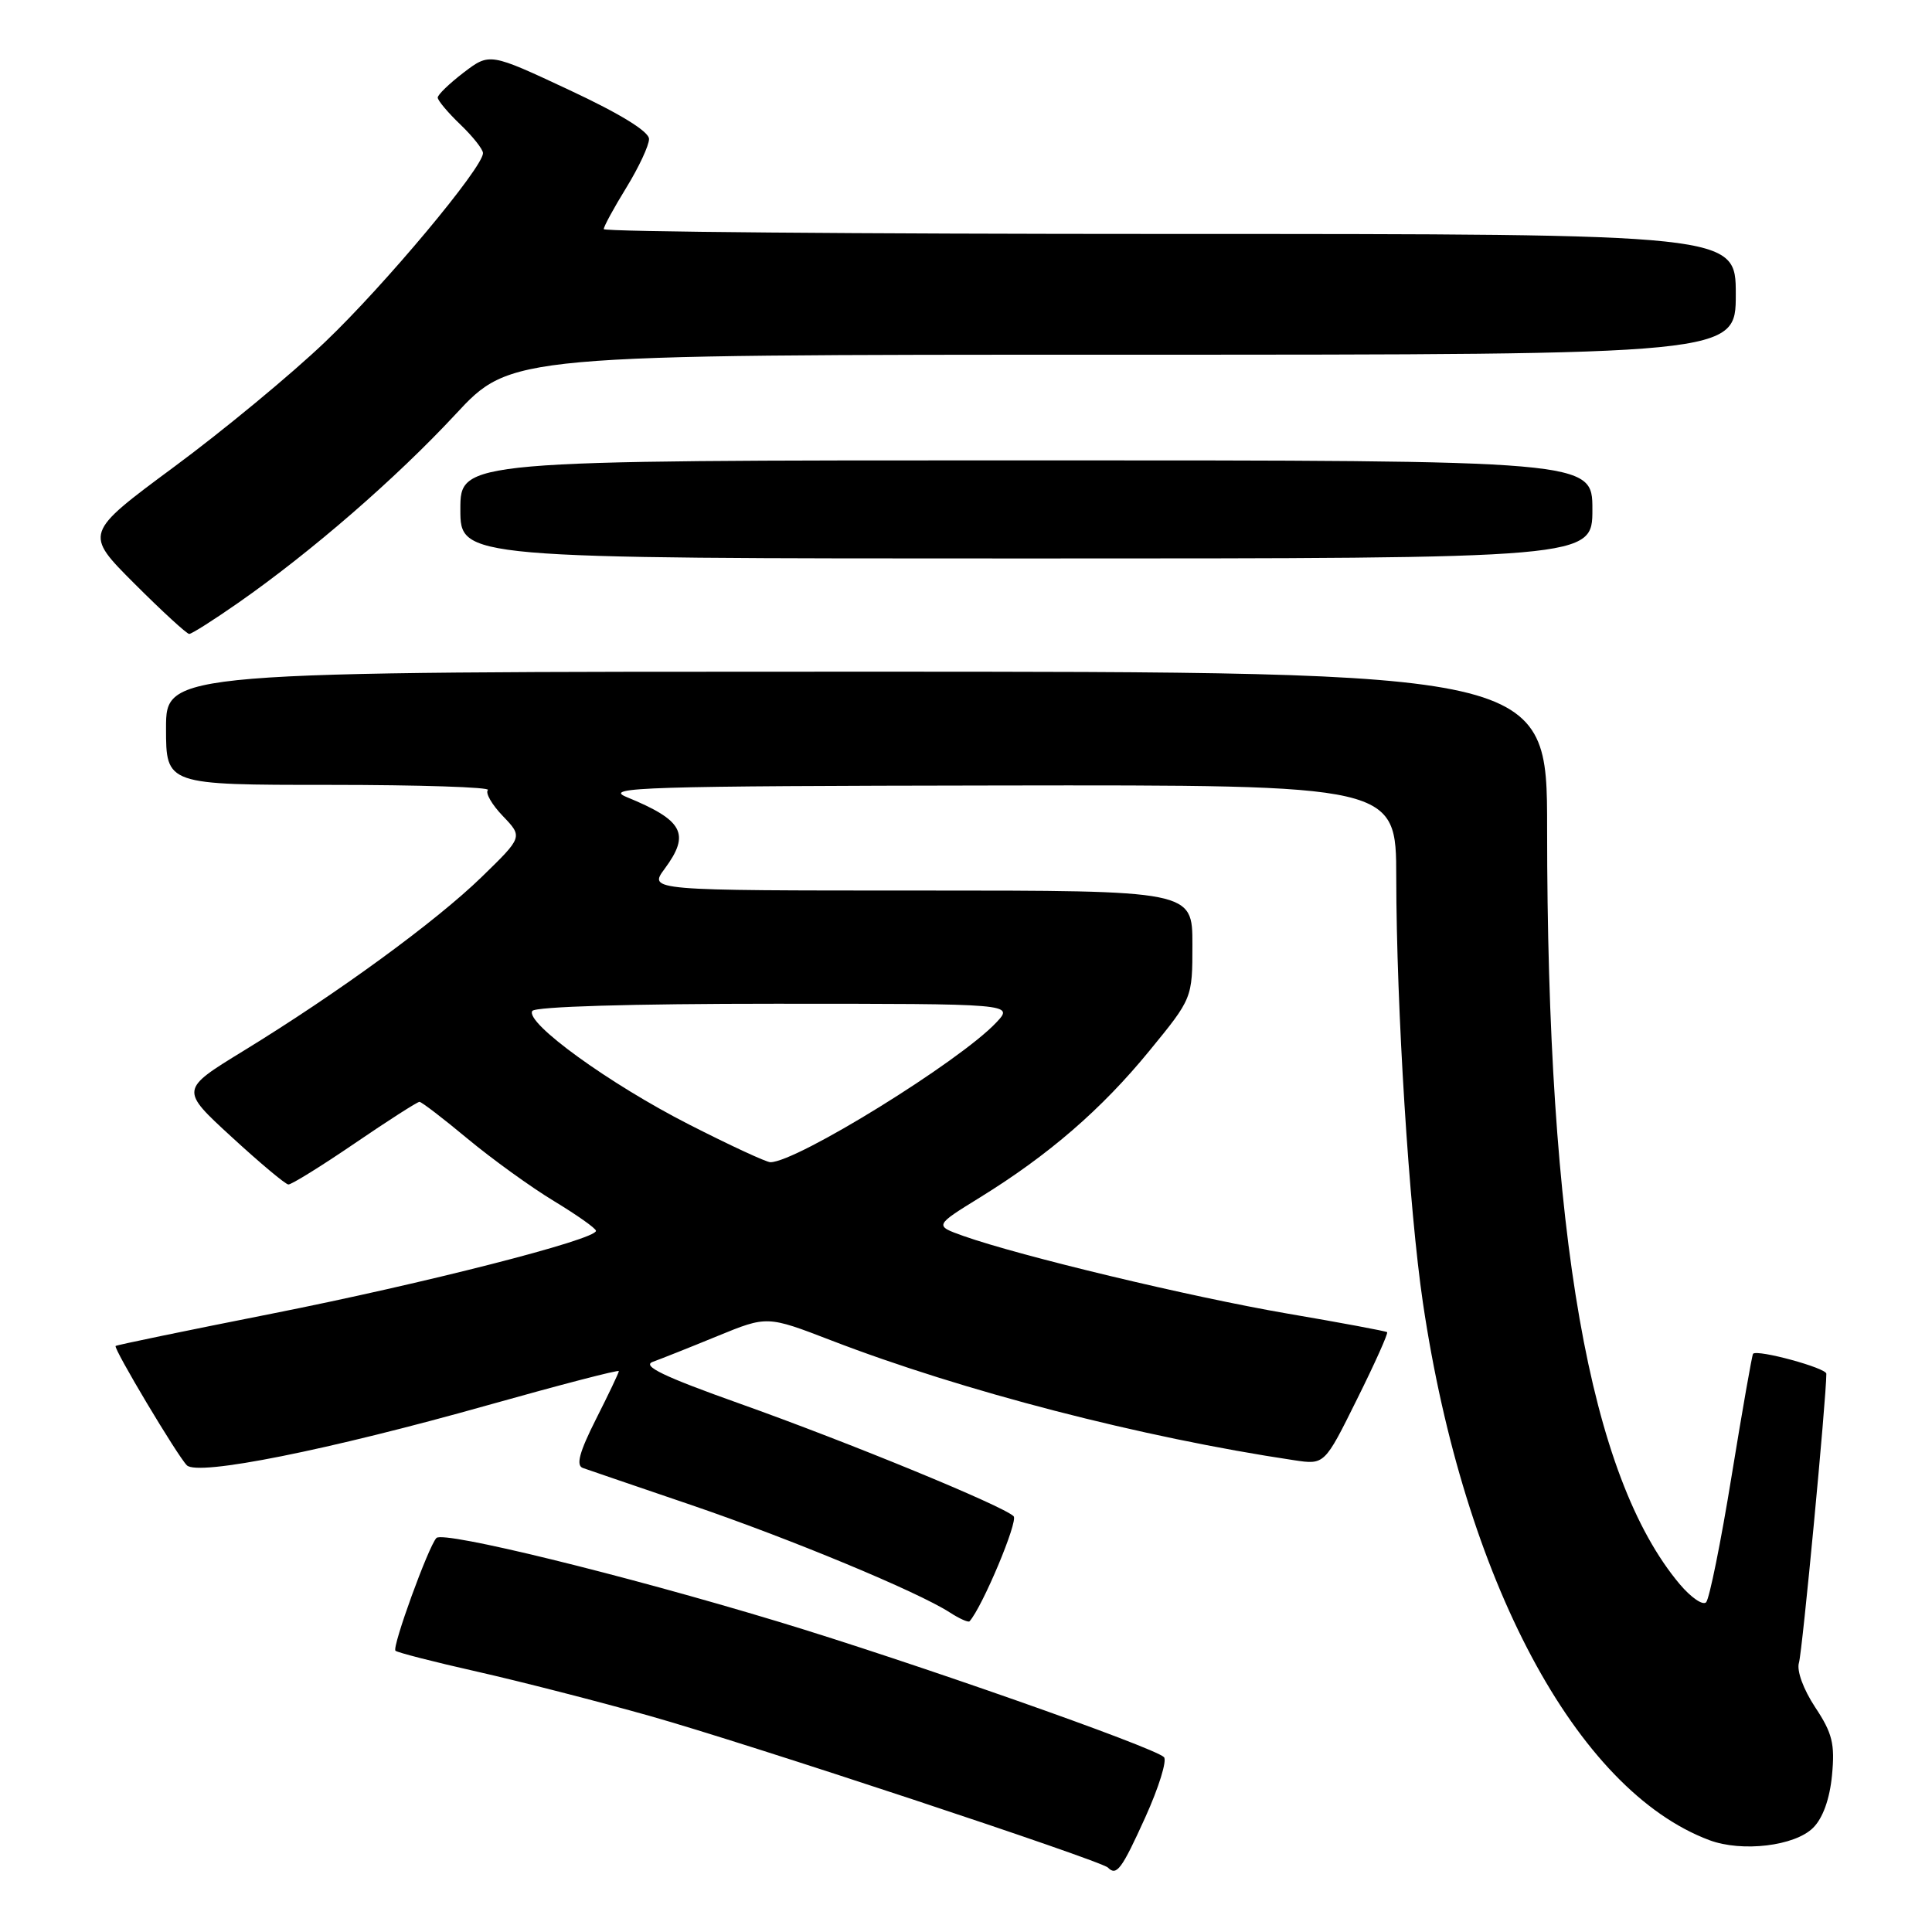 <?xml version="1.0" encoding="UTF-8" standalone="no"?>
<!DOCTYPE svg PUBLIC "-//W3C//DTD SVG 1.1//EN" "http://www.w3.org/Graphics/SVG/1.1/DTD/svg11.dtd" >
<svg xmlns="http://www.w3.org/2000/svg" xmlns:xlink="http://www.w3.org/1999/xlink" version="1.1" viewBox="0 0 256 256">
 <g >
 <path fill="currentColor"
d=" M 151.76 240.80 C 153.55 236.85 154.66 233.26 154.23 232.83 C 152.91 231.51 120.60 220.16 103.07 214.86 C 82.58 208.66 58.76 202.83 57.83 203.79 C 56.78 204.88 51.92 218.25 52.40 218.73 C 52.63 218.96 57.52 220.22 63.26 221.51 C 69.00 222.81 79.28 225.45 86.10 227.37 C 98.95 230.99 145.85 246.52 146.80 247.46 C 147.95 248.62 148.62 247.73 151.76 240.80 Z  M 240.25 242.19 C 241.54 240.91 242.45 238.37 242.75 235.23 C 243.15 231.08 242.80 229.65 240.52 226.22 C 238.95 223.83 238.05 221.38 238.37 220.32 C 238.82 218.86 242.00 185.26 242.00 182.03 C 242.00 181.26 232.89 178.78 232.29 179.38 C 232.16 179.51 230.88 186.79 229.45 195.56 C 228.03 204.33 226.50 211.86 226.07 212.31 C 225.63 212.76 224.07 211.68 222.58 209.92 C 210.61 195.69 205.00 163.72 205.00 109.77 C 205.00 89.00 205.00 89.00 113.50 89.00 C 22.00 89.00 22.00 89.00 22.00 96.50 C 22.00 104.00 22.00 104.00 43.67 104.00 C 55.58 104.00 65.03 104.31 64.65 104.68 C 64.28 105.06 65.17 106.61 66.63 108.13 C 69.28 110.90 69.28 110.90 63.83 116.20 C 57.75 122.11 44.77 131.59 32.19 139.29 C 23.87 144.39 23.87 144.39 30.69 150.65 C 34.43 154.09 37.82 156.93 38.21 156.95 C 38.60 156.98 42.56 154.53 47.00 151.50 C 51.44 148.47 55.30 146.00 55.58 146.00 C 55.86 146.00 58.73 148.20 61.96 150.89 C 65.19 153.57 70.33 157.29 73.39 159.14 C 76.44 160.99 78.96 162.76 78.97 163.09 C 79.03 164.24 56.16 170.08 36.01 174.07 C 24.75 176.30 15.44 178.22 15.32 178.35 C 15.00 178.66 23.50 192.90 24.76 194.16 C 26.21 195.61 43.46 192.16 64.75 186.16 C 74.24 183.49 82.00 181.47 82.00 181.68 C 82.00 181.89 80.64 184.75 78.97 188.05 C 76.77 192.41 76.30 194.17 77.22 194.51 C 77.93 194.76 84.35 196.96 91.50 199.39 C 104.67 203.88 121.56 210.89 125.84 213.65 C 127.12 214.48 128.31 215.01 128.47 214.83 C 130.18 212.92 134.95 201.55 134.31 200.91 C 132.95 199.55 112.55 191.16 98.00 185.98 C 87.91 182.39 85.01 180.99 86.50 180.45 C 87.60 180.05 91.46 178.52 95.08 177.03 C 101.65 174.34 101.65 174.34 110.14 177.61 C 127.60 184.34 151.35 190.48 171.50 193.49 C 175.51 194.09 175.51 194.09 179.80 185.43 C 182.17 180.67 183.97 176.65 183.80 176.52 C 183.64 176.38 177.65 175.26 170.50 174.04 C 157.74 171.84 135.24 166.45 127.65 163.77 C 123.81 162.40 123.81 162.40 129.83 158.68 C 138.94 153.06 145.97 146.98 152.29 139.25 C 158.00 132.28 158.00 132.28 158.00 125.14 C 158.00 118.00 158.00 118.00 121.97 118.00 C 85.94 118.00 85.94 118.00 88.07 115.12 C 91.50 110.48 90.56 108.70 83.00 105.60 C 79.89 104.32 85.40 104.15 132.25 104.08 C 185.00 104.00 185.00 104.00 185.01 116.25 C 185.03 133.58 186.71 160.26 188.55 172.67 C 193.99 209.35 208.87 237.23 226.50 243.83 C 230.83 245.45 237.83 244.61 240.25 242.19 Z  M 31.58 79.87 C 41.29 73.09 52.47 63.38 60.32 54.94 C 67.69 47.00 67.69 47.00 148.85 47.00 C 230.00 47.00 230.00 47.00 230.00 39.00 C 230.00 31.00 230.00 31.00 155.00 31.00 C 113.75 31.00 80.00 30.71 80.00 30.36 C 80.00 30.01 81.35 27.53 83.00 24.85 C 84.65 22.16 86.00 19.27 86.00 18.42 C 86.00 17.43 82.19 15.08 75.44 11.93 C 64.89 6.99 64.89 6.99 61.44 9.61 C 59.55 11.06 58.00 12.55 58.00 12.93 C 58.00 13.31 59.35 14.92 61.00 16.50 C 62.65 18.08 64.00 19.79 64.00 20.29 C 64.00 22.20 50.96 37.80 43.09 45.30 C 38.59 49.60 29.57 57.06 23.03 61.89 C 11.16 70.68 11.16 70.68 17.82 77.34 C 21.48 81.00 24.75 84.00 25.07 84.00 C 25.40 84.00 28.33 82.14 31.58 79.87 Z  M 211.00 67.50 C 211.00 61.00 211.00 61.00 136.00 61.00 C 61.00 61.00 61.00 61.00 61.00 67.50 C 61.00 74.00 61.00 74.00 136.00 74.00 C 211.00 74.00 211.00 74.00 211.00 67.50 Z  M 91.30 149.00 C 80.76 143.63 69.56 135.52 70.53 133.96 C 70.88 133.38 83.64 133.00 102.73 133.00 C 134.35 133.00 134.35 133.00 132.01 135.49 C 127.16 140.65 105.57 154.00 102.08 154.00 C 101.54 154.00 96.69 151.75 91.30 149.00 Z "/>
</g>
</svg>